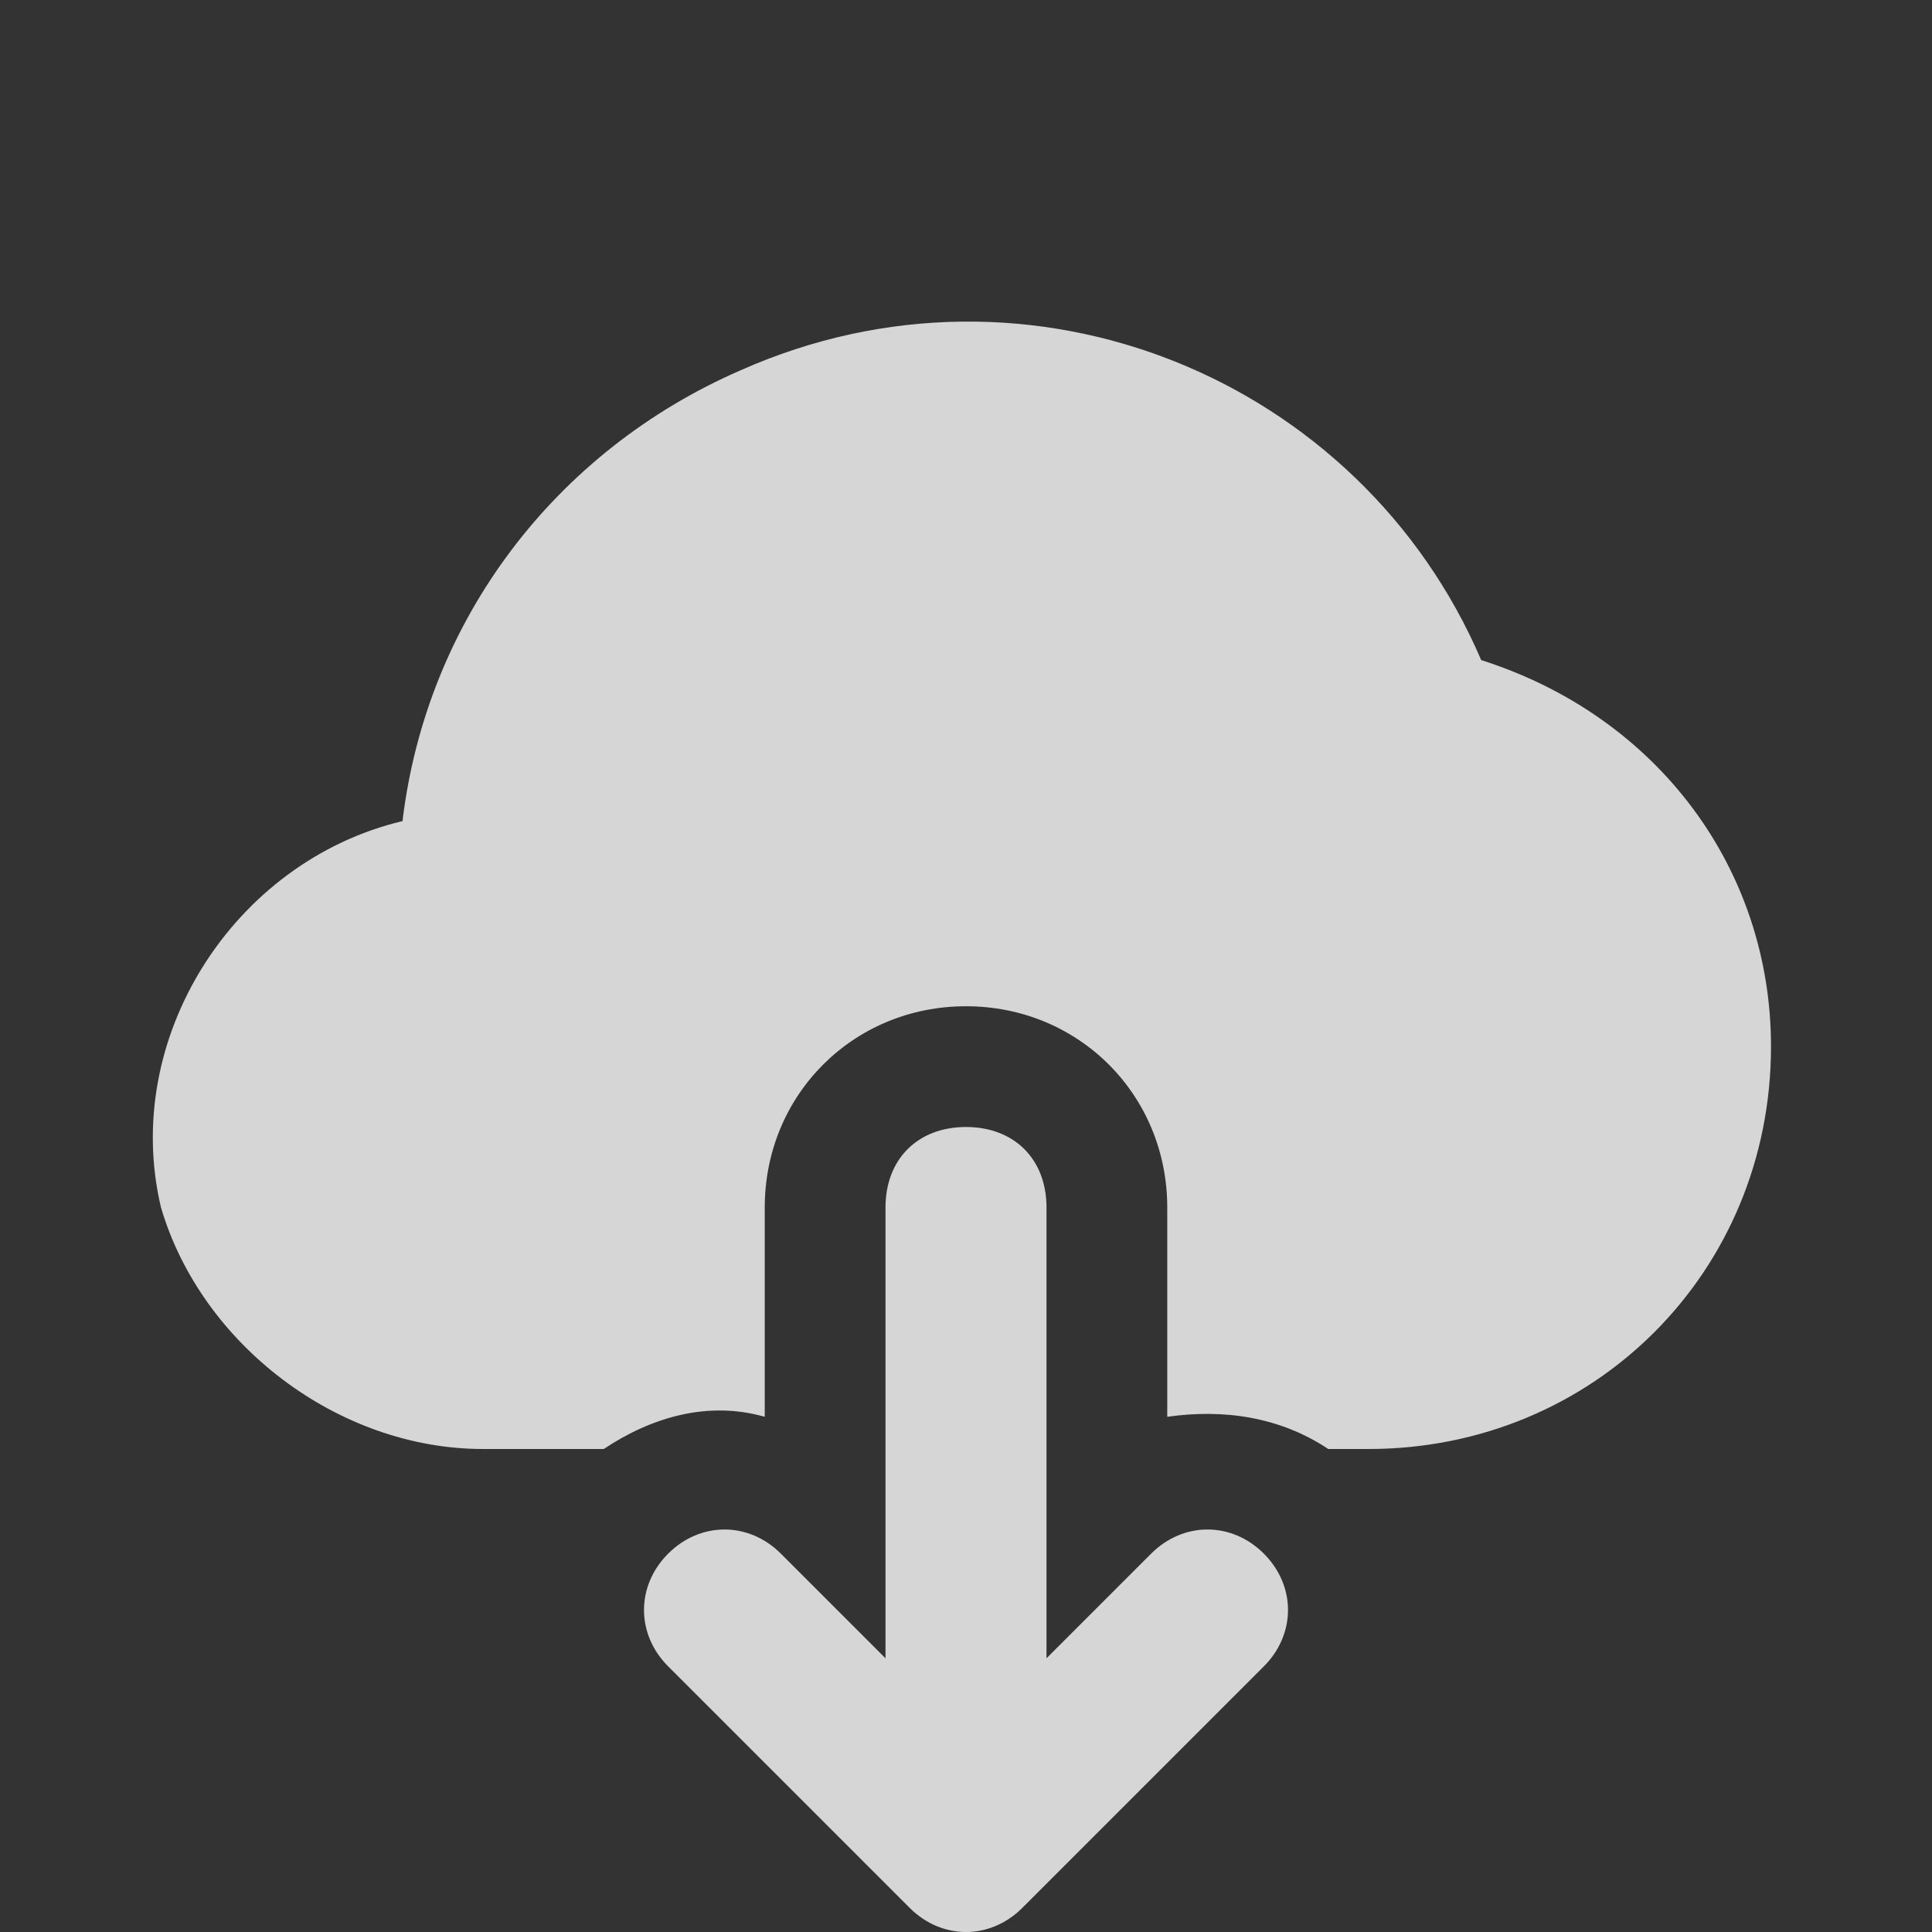 <svg width="24" height="24" viewBox="0 0 24 24" fill="none" xmlns="http://www.w3.org/2000/svg">
<rect x="0" y="0" width="24" height="24" fill="#333333" stroke="none"/>
<g clip-path="url(#clip0_99_764)">
<path d="M14.3 19.3L13 20.6V15C13 14.4 12.6 14 12 14C11.4 14 11 14.4 11 15V20.6L9.7 19.3C9.3 18.9 8.7 18.9 8.3 19.3C7.9 19.7 7.9 20.3 8.3 20.7L11.3 23.7C11.7 24.1 12.3 24.1 12.7 23.7L15.7 20.7C16.1 20.3 16.1 19.7 15.7 19.3C15.3 18.9 14.7 18.9 14.3 19.3ZM18.4 8.2C16.9 4.7 12.8 3 9.2 4.6C6.9 5.6 5.3 7.7 5 10.2C2.9 10.7 1.5 12.9 2 15C2.5 16.7 4.2 18 6 18H7.5C8.1 17.6 8.8 17.4 9.5 17.6V15C9.5 13.6 10.6 12.5 12 12.5C13.4 12.5 14.5 13.6 14.5 15V17.6C15.2 17.5 15.9 17.6 16.5 18H17C19.8 18 22 15.8 22 13C22 10.8 20.6 8.9 18.4 8.2Z" fill="white" fill-opacity="0.8"/>
</g>
<defs>
<clipPath id="clip0_99_764">
<rect width="24" height="24" fill="white"/>
</clipPath>
</defs>
</svg>
